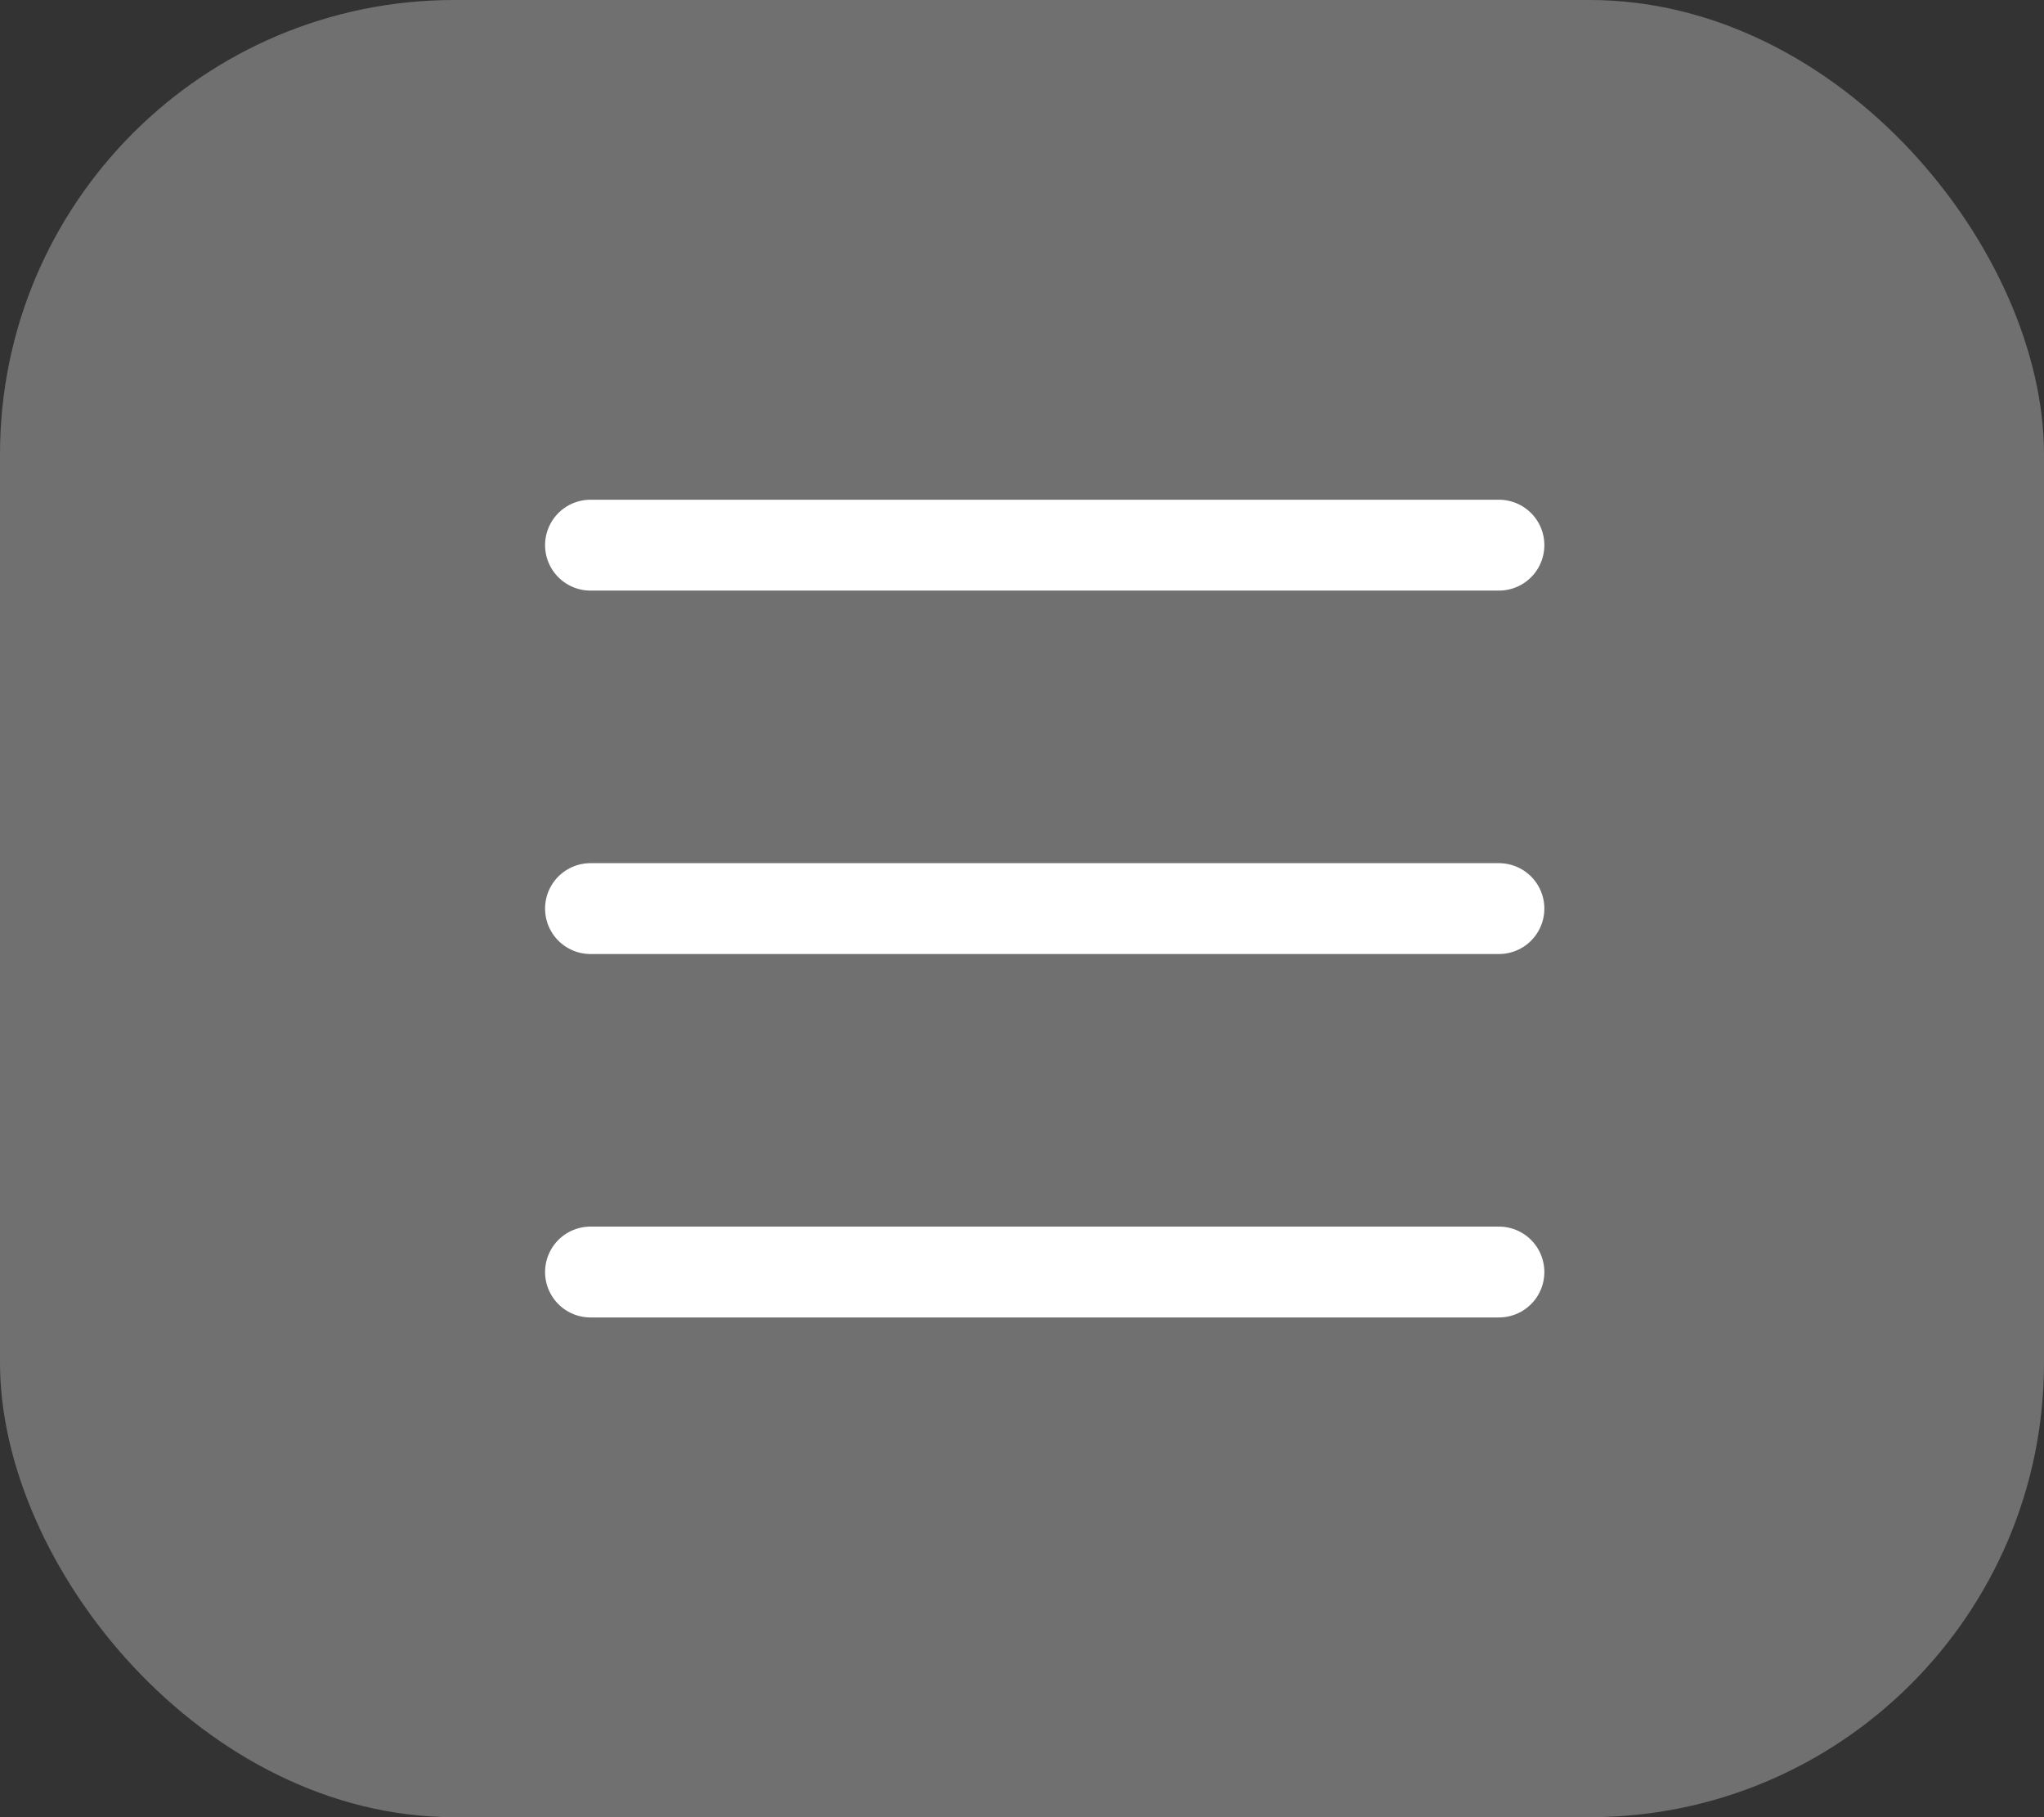<svg width="45" height="40" viewBox="0 0 45 40" fill="none" xmlns="http://www.w3.org/2000/svg">
<rect x="0" y="0" width="45" height="40" fill="#333333" stroke="none"/>
<rect width="45" height="40" rx="10" fill="white" fill-opacity="0.3"/>
<path d="M13 28H33M13 12H33H13ZM13 20H33H13Z" stroke="white" stroke-width="2" stroke-linecap="round" stroke-linejoin="round"/>
</svg>

